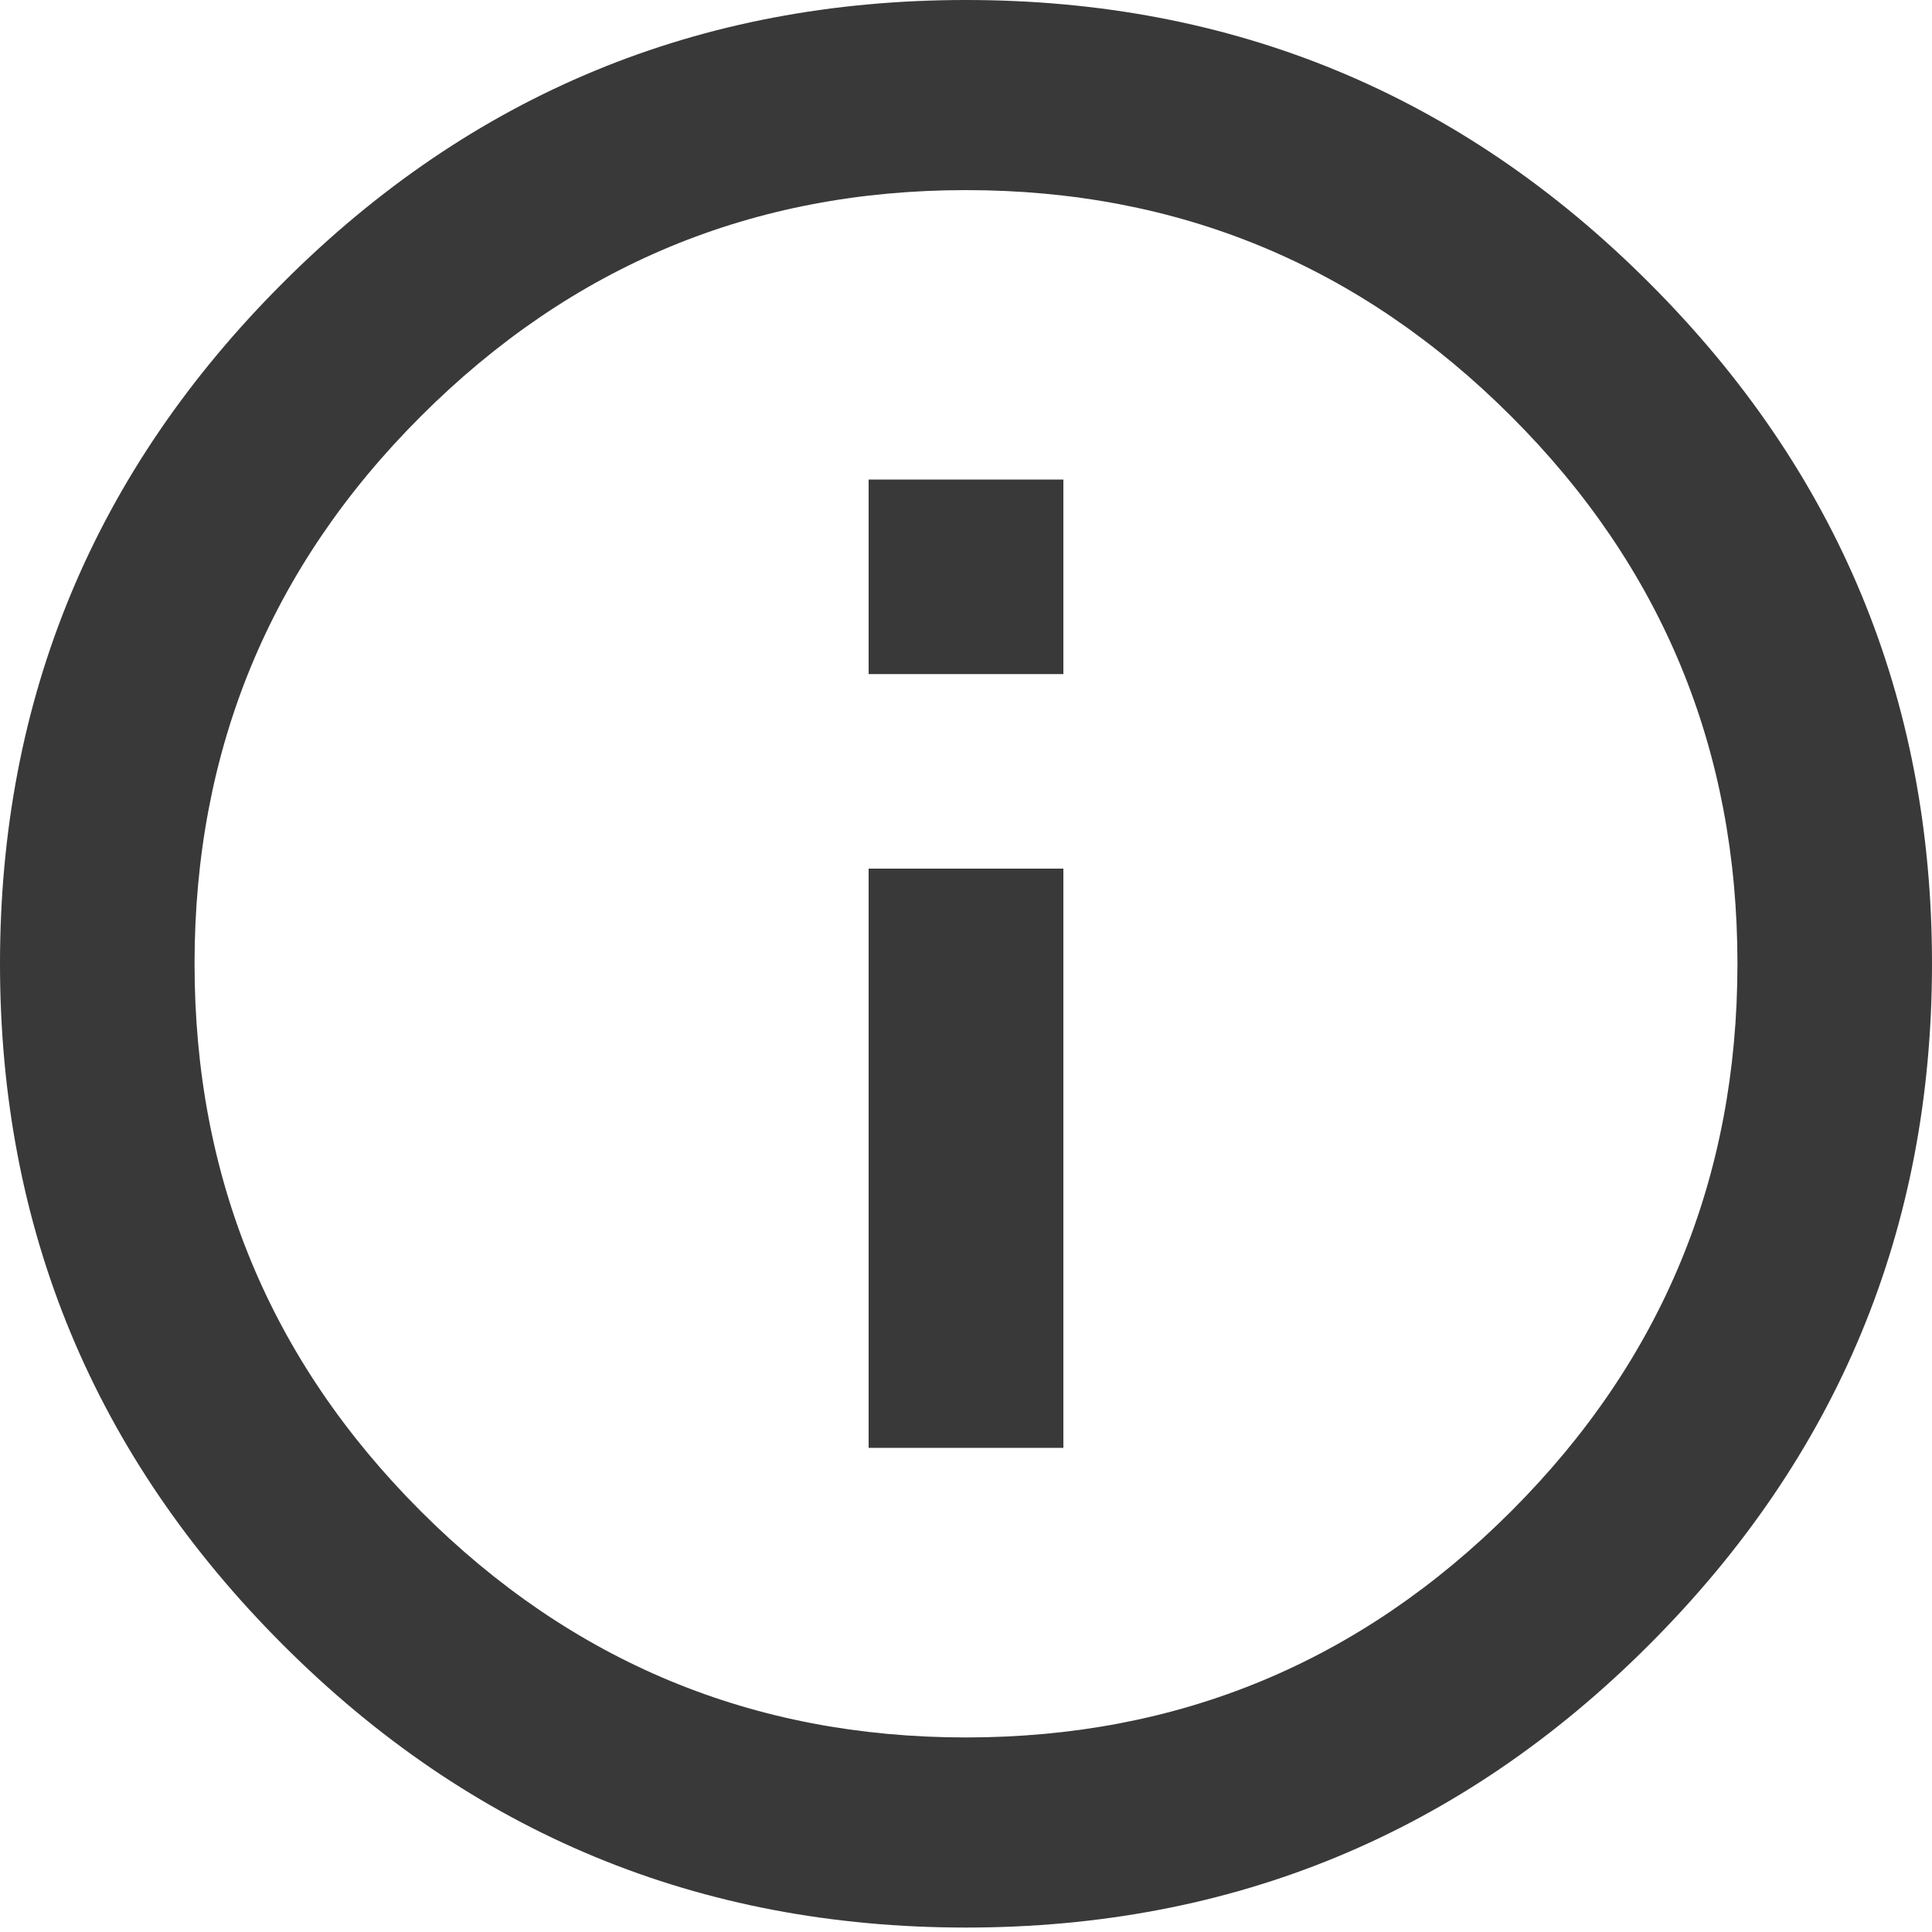 <svg width="10" height="10" viewBox="0 0 10 10" fill="none" xmlns="http://www.w3.org/2000/svg">
<path d="M4.496 7.494V4.496H5.504V7.494H4.496ZM5 0C6.382 0 7.561 0.488 8.536 1.464C9.512 2.439 10 3.614 10 4.988C10 6.362 9.512 7.537 8.536 8.513C7.561 9.489 6.382 9.977 5 9.977C3.618 9.977 2.439 9.489 1.464 8.513C0.488 7.537 0 6.362 0 4.988C0 3.614 0.488 2.439 1.464 1.464C2.439 0.488 3.618 0 5 0ZM5 8.993C6.101 8.993 7.041 8.603 7.822 7.822C8.603 7.041 8.993 6.097 8.993 4.988C8.993 3.88 8.603 2.935 7.822 2.155C7.041 1.374 6.101 0.984 5 0.984C3.899 0.984 2.959 1.374 2.178 2.155C1.397 2.935 1.007 3.88 1.007 4.988C1.007 6.097 1.397 7.041 2.178 7.822C2.959 8.603 3.899 8.993 5 8.993ZM4.496 3.489V2.482H5.504V3.489H4.496Z" fill="#393939"/>
</svg>
